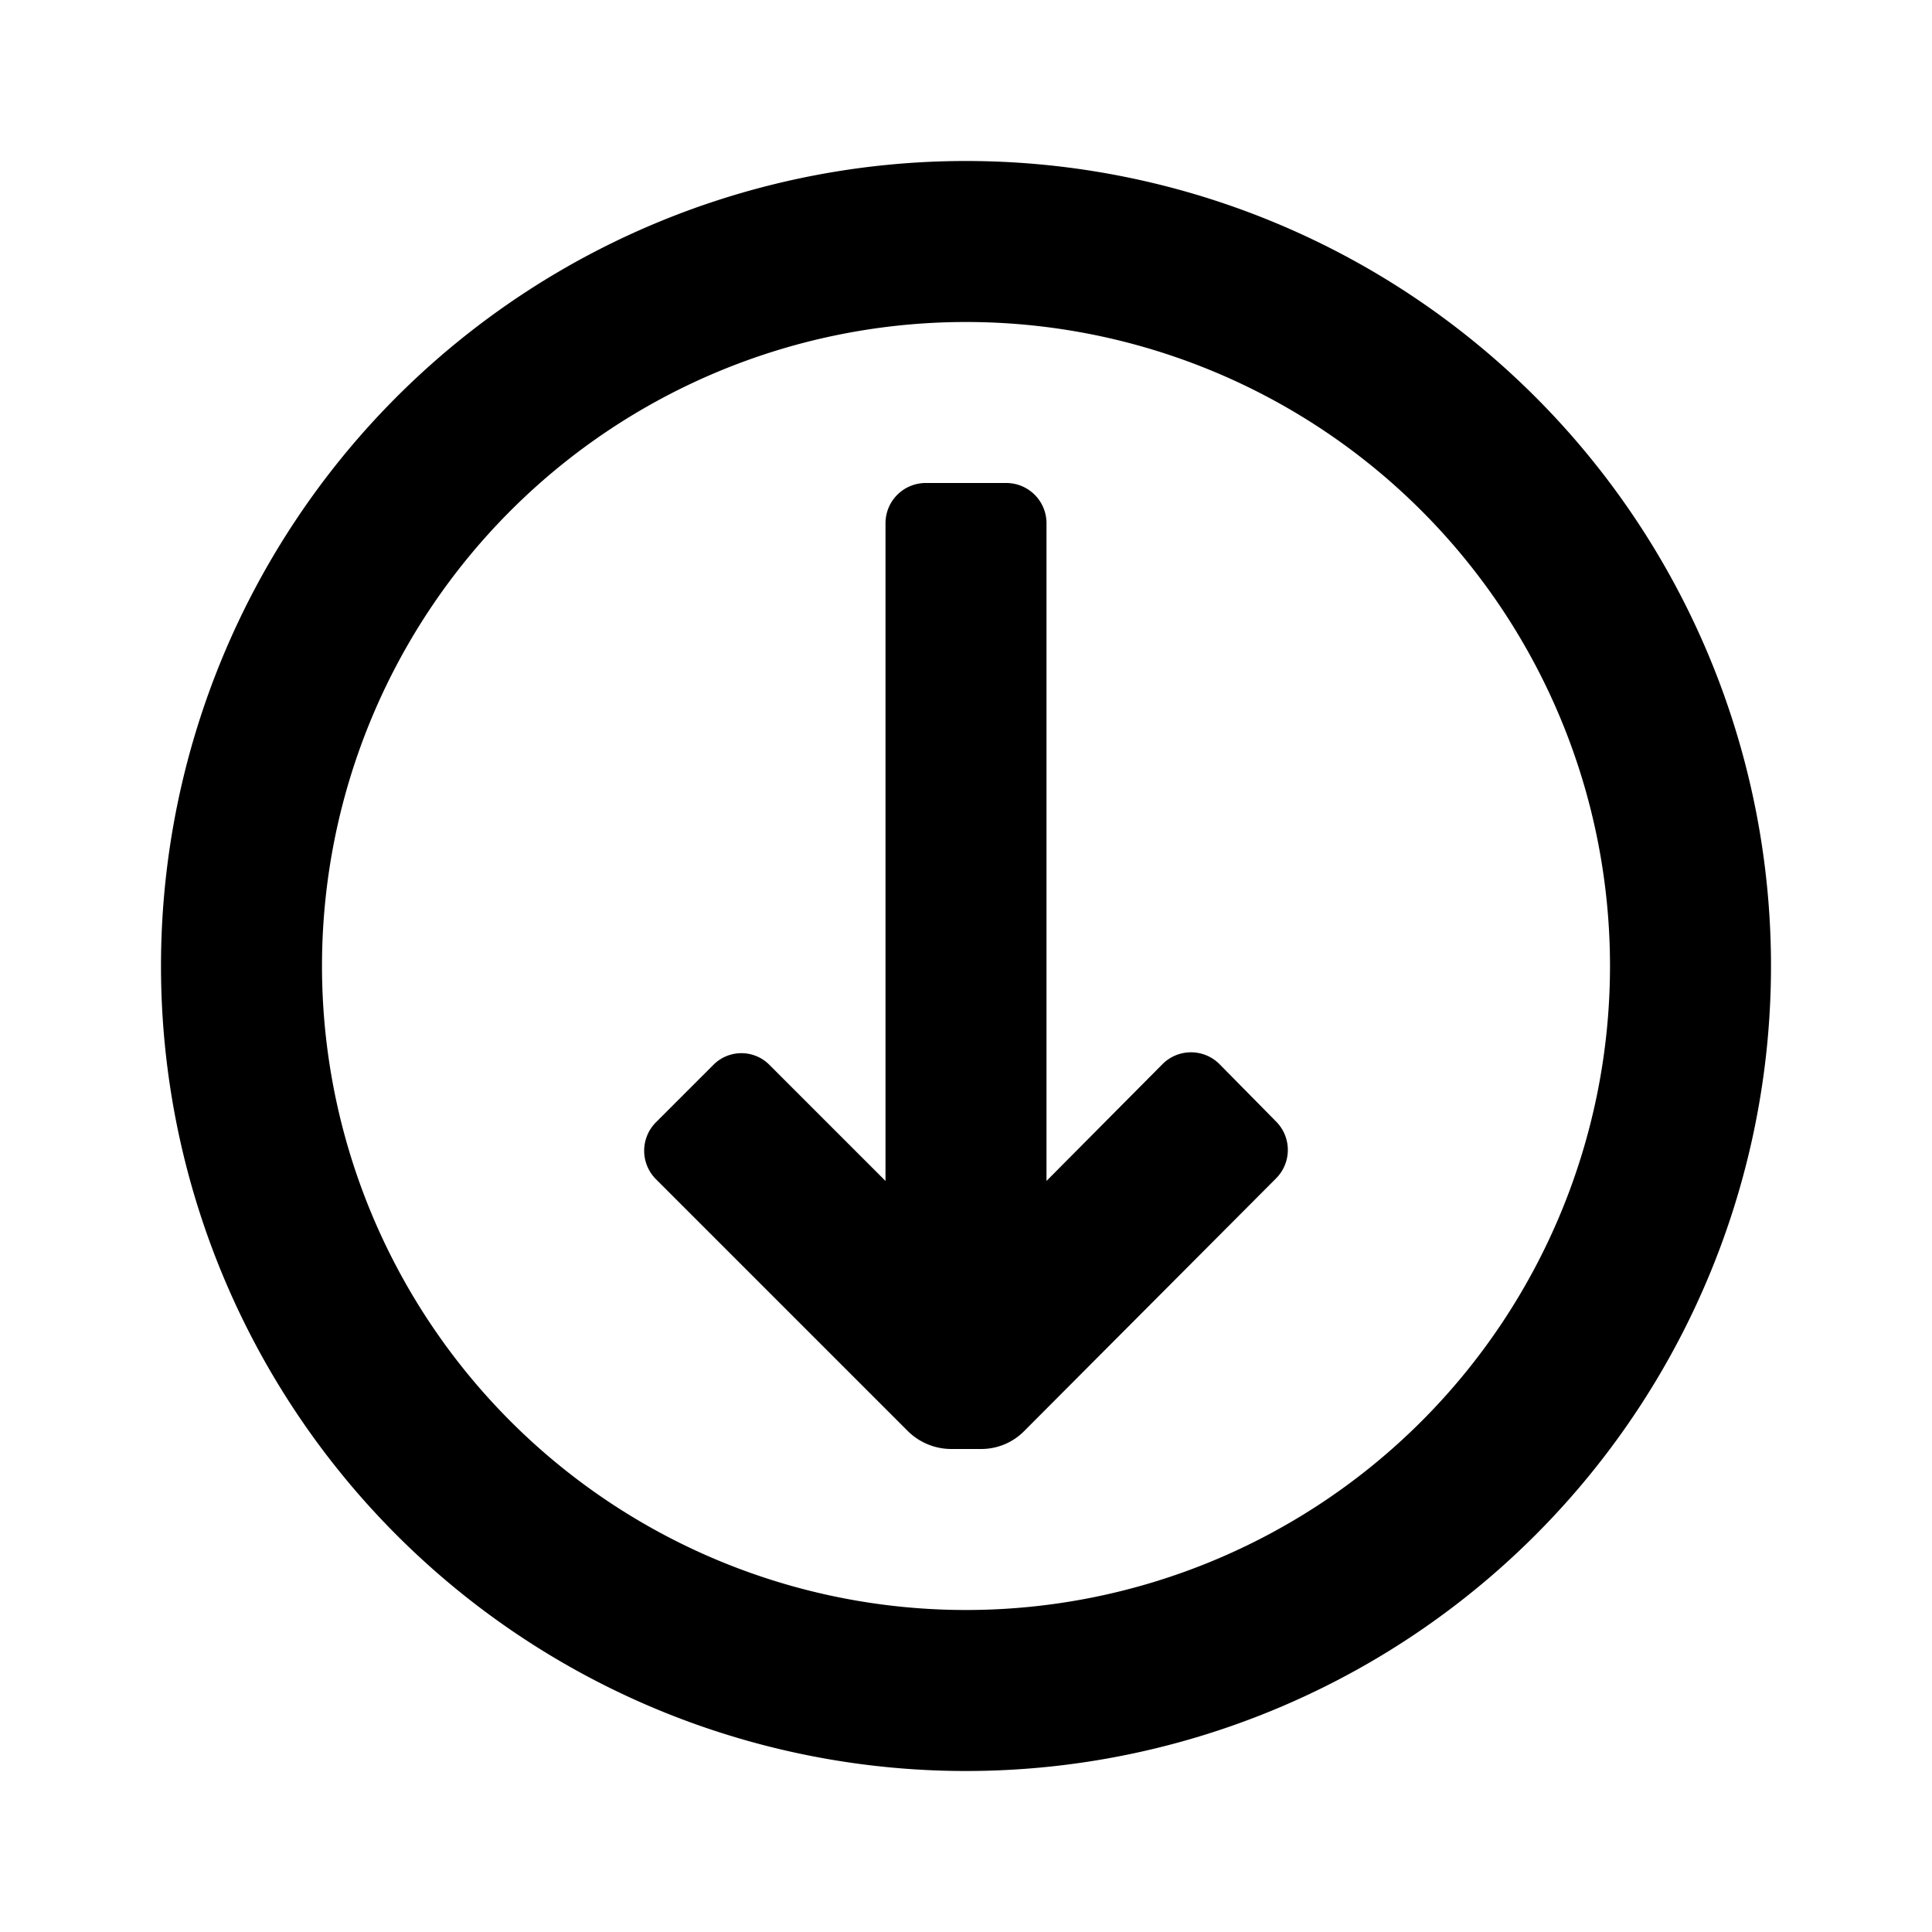 <svg id="Layer_1"  xmlns="http://www.w3.org/2000/svg" viewBox="0 0 24 24"><title>download_outlined</title><path d="M12,22A10,10,0,1,0,2,12,10,10,0,0,0,12,22ZM12,4a8,8,0,1,1-8,8A8,8,0,0,1,12,4Zm-.72,13.78a.77.77,0,0,0,.53.22h.38a.75.75,0,0,0,.53-.22l3.13-3.14a.5.5,0,0,0,0-.71l-.7-.71a.5.5,0,0,0-.71,0L13,14.67V6.5a.5.5,0,0,0-.5-.5h-1a.5.5,0,0,0-.5.5v8.17L9.56,13.23a.49.49,0,0,0-.7,0l-.71.71a.5.5,0,0,0,0,.71Z"/></svg>